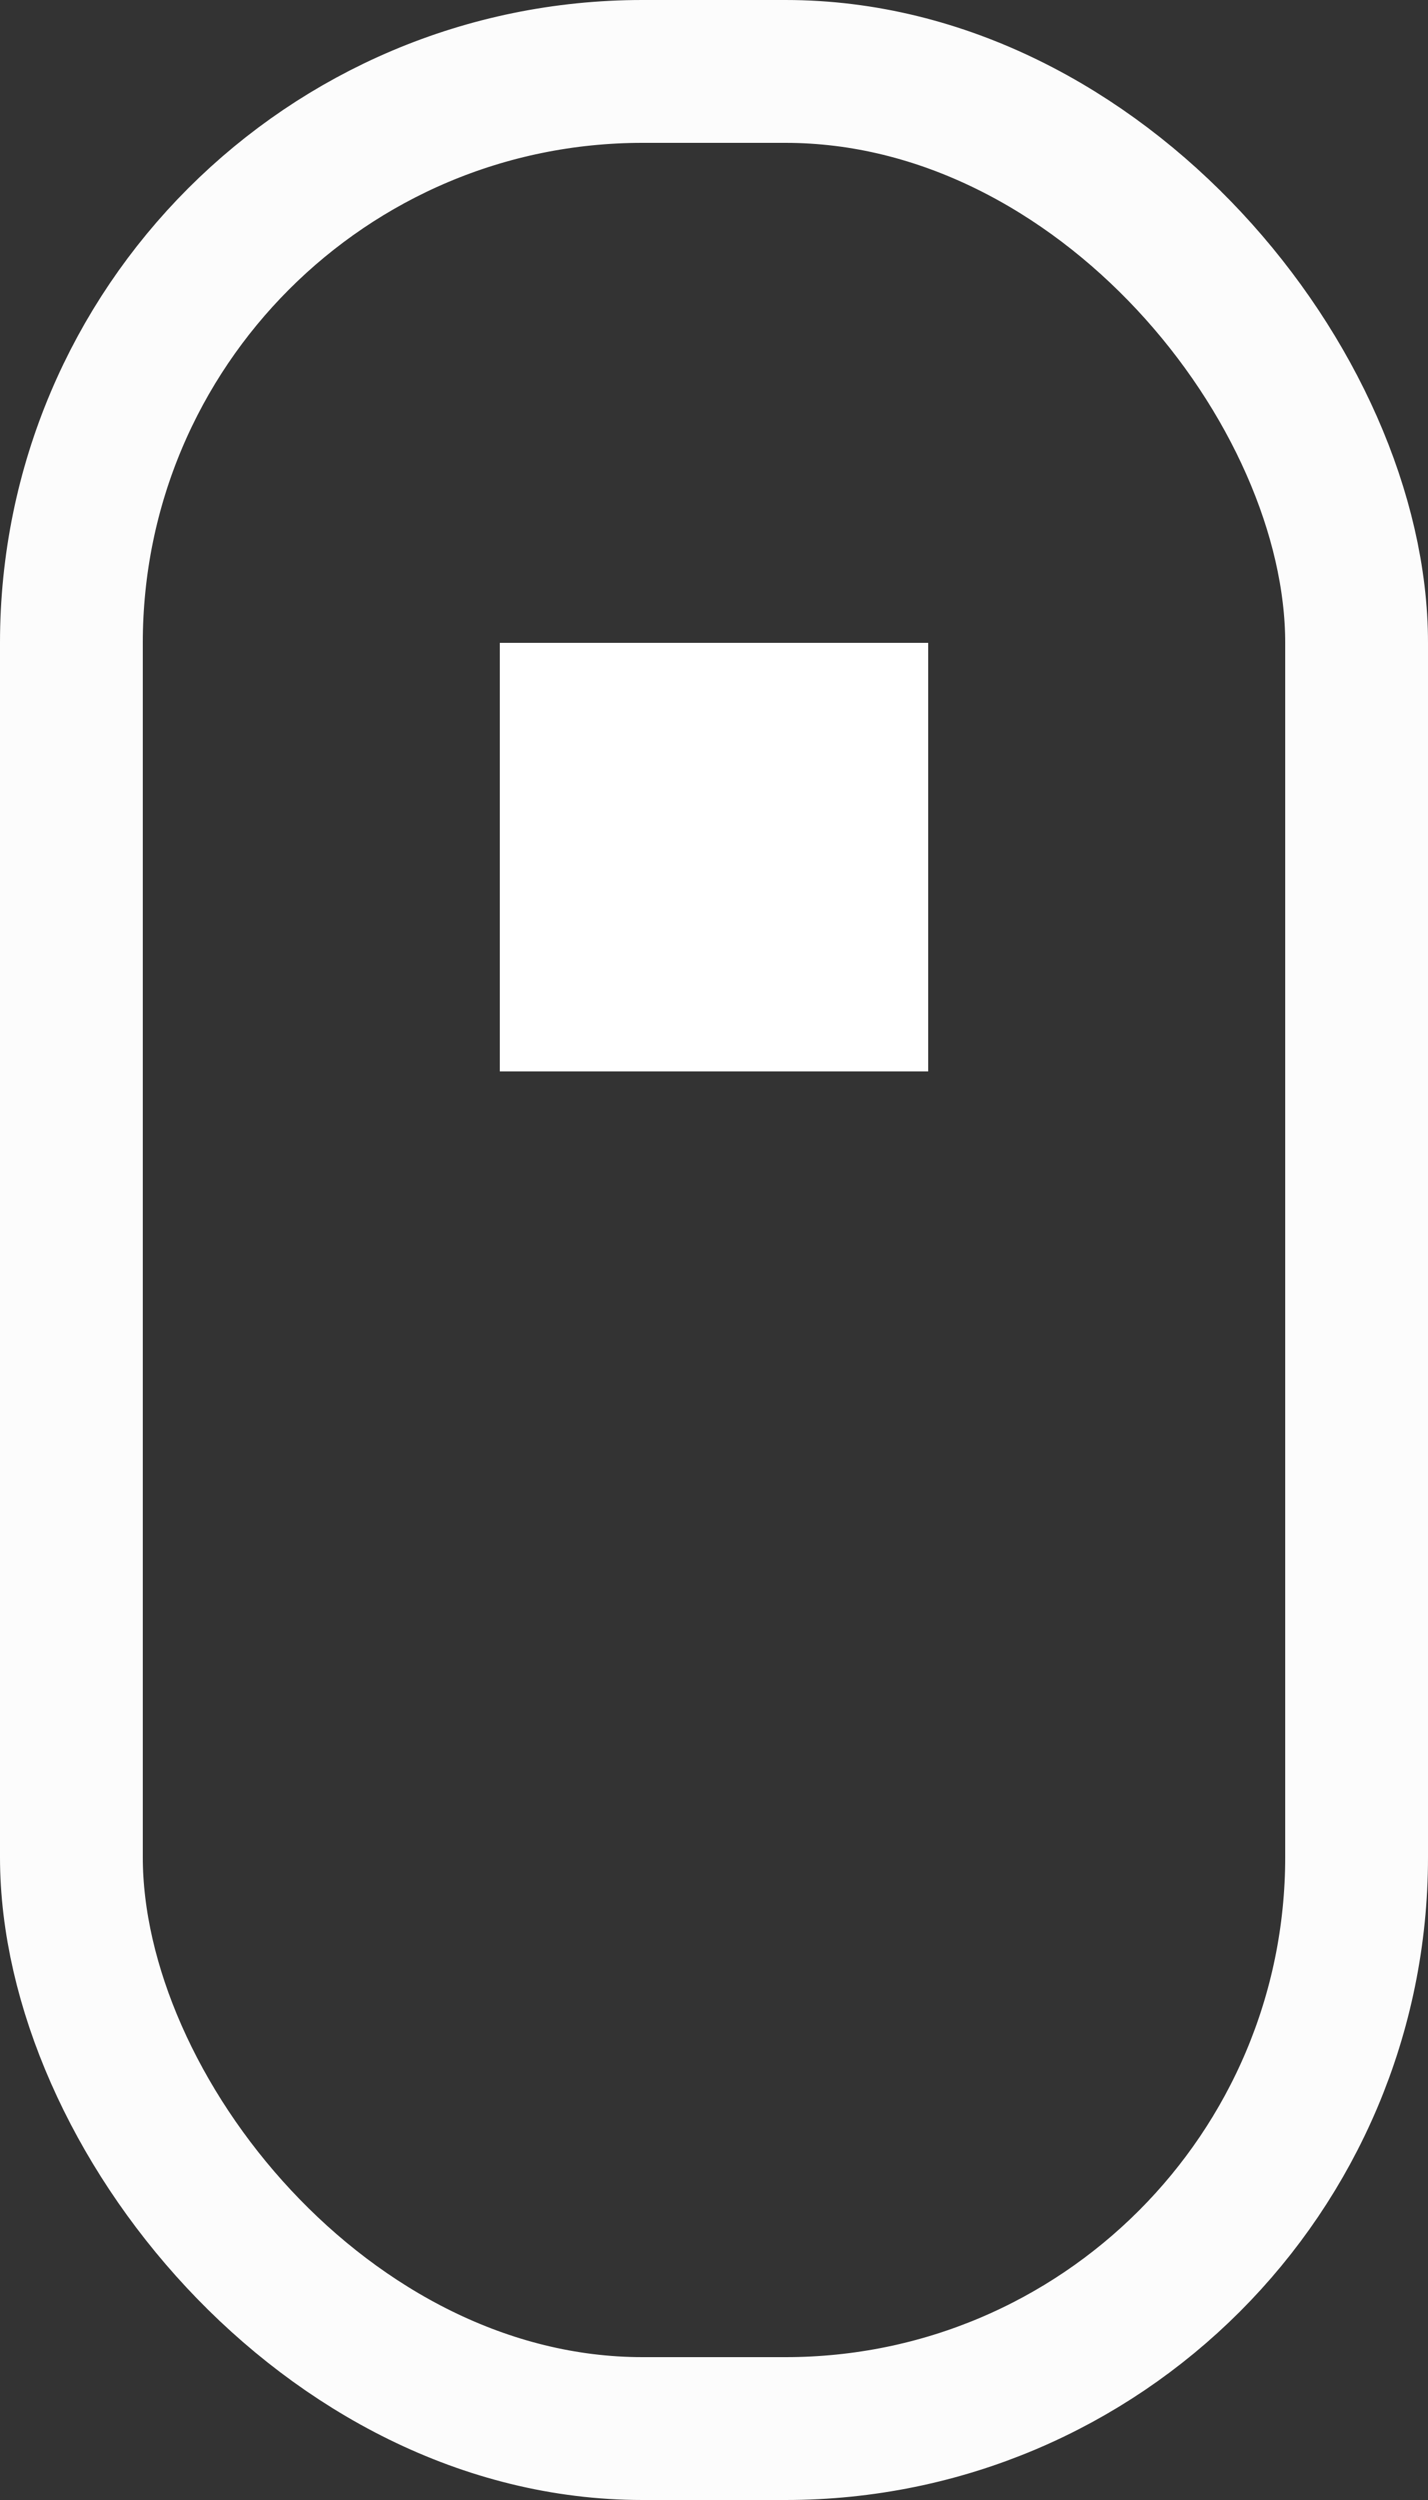 <svg xmlns="http://www.w3.org/2000/svg" width="20" height="35" viewBox="0 0 20 35">
  <rect x="0" y="0" width="20" height="35" fill="#333333" stroke="none"/>
  <g id="사각형_2" data-name="사각형 2" fill="none" stroke="#fcfcfc" stroke-width="2">
    <rect width="20" height="35" rx="9" stroke="none"/>
    <rect x="1" y="1" width="18" height="33" rx="8" fill="none"/>
  </g>
  <rect id="사각형_3" data-name="사각형 3" width="6" height="6" transform="translate(7 9)" fill="#fff"/>
</svg>

